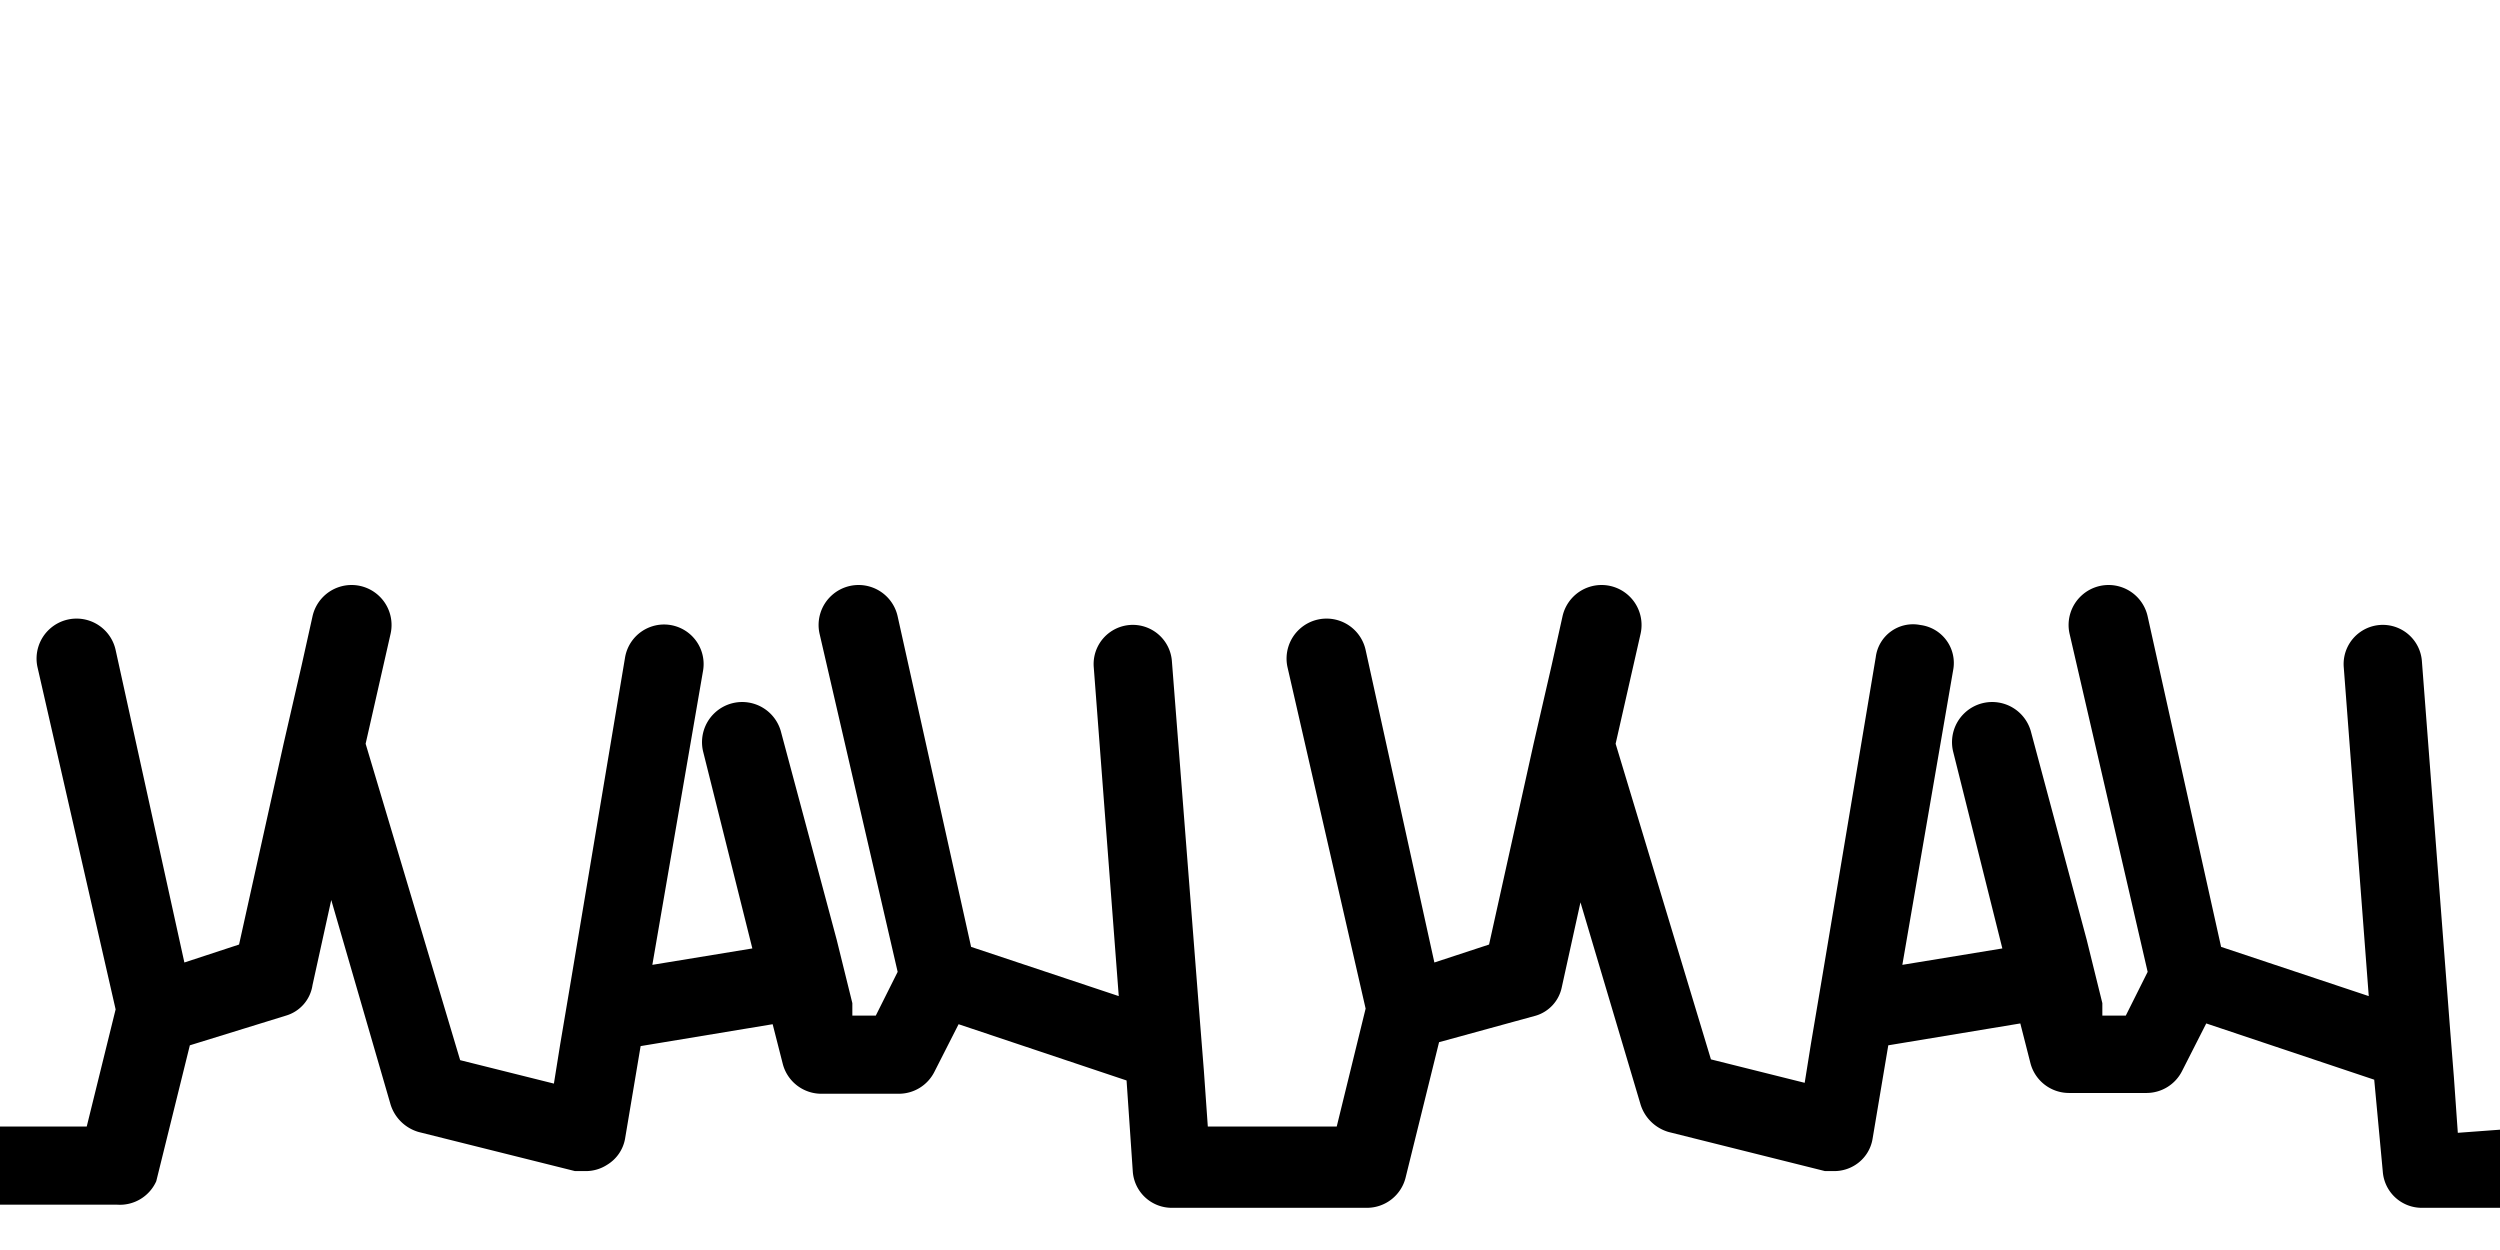 <svg id="Sprites" xmlns="http://www.w3.org/2000/svg" viewBox="0 0 32 16"><defs><style>.cls-1{fill:#fff;opacity:0;}</style></defs><path id="rock_poly_3" d="M31.46,14.5l-.05-.71-.05-.63L31,8.46a.5.5,0,1,0-1,.08l.32,4.21-1.89-.63-.94-4.23a.5.5,0,0,0-1,.22l1,4.33-.28.56h-.3l0-.16-.2-.81L26,9.38a.5.5,0,1,0-1,.24l.63,2.52-1.28.21L25,8.58A.49.49,0,0,0,24.58,8a.48.48,0,0,0-.57.41l-.69,4.12h0l-.14.83-.08.5-1.2-.3L20.68,9.52,21,8.11a.5.5,0,1,0-1-.22l-.14.63-.23,1-.57,2.57-.7.23-.88-4a.5.5,0,0,0-1,.22l1,4.37h0l-.37,1.51H15.46l-.05-.71-.05-.63L15,8.46a.5.5,0,1,0-1,.08l.32,4.21-1.89-.63-.94-4.23a.5.5,0,0,0-1,.22l1,4.33-.28.56h-.3l0-.16-.2-.81L10,9.38a.5.5,0,0,0-1,.24l.63,2.52-1.28.21L9,8.58a.5.5,0,0,0-1-.16l-.69,4.12h0l-.14.83-.08.5-1.2-.3L4.68,9.52,5,8.11a.5.5,0,0,0-1-.22l-.14.63-.23,1-.57,2.57-.7.23-.88-4a.5.5,0,1,0-1,.22l1,4.38h0l-.37,1.5H0v1H1.5A.51.51,0,0,0,2,15.12l.43-1.74h0L3.66,13A.48.48,0,0,0,4,12.61l.24-1.09L5,14.14a.53.53,0,0,0,.36.35l2,.5H7.5a.5.5,0,0,0,.27-.08A.49.49,0,0,0,8,14.58l.2-1.19,1.69-.28.13.51a.51.51,0,0,0,.49.38h1a.51.51,0,0,0,.45-.28l.31-.61,2.15.72L14.5,15a.5.5,0,0,0,.5.46h2.5a.51.51,0,0,0,.49-.38l.43-1.74L19.66,13a.48.48,0,0,0,.33-.36l.24-1.09L21,14.14a.53.53,0,0,0,.36.35l2,.5h.12a.5.5,0,0,0,.27-.08.49.49,0,0,0,.22-.34l.2-1.19,1.69-.28.13.51a.51.51,0,0,0,.49.38h1a.51.51,0,0,0,.45-.28l.31-.61,2.15.72L30.5,15a.5.5,0,0,0,.5.46h1v-1Z"/><rect class="cls-1" width="32" height="16"/></svg>